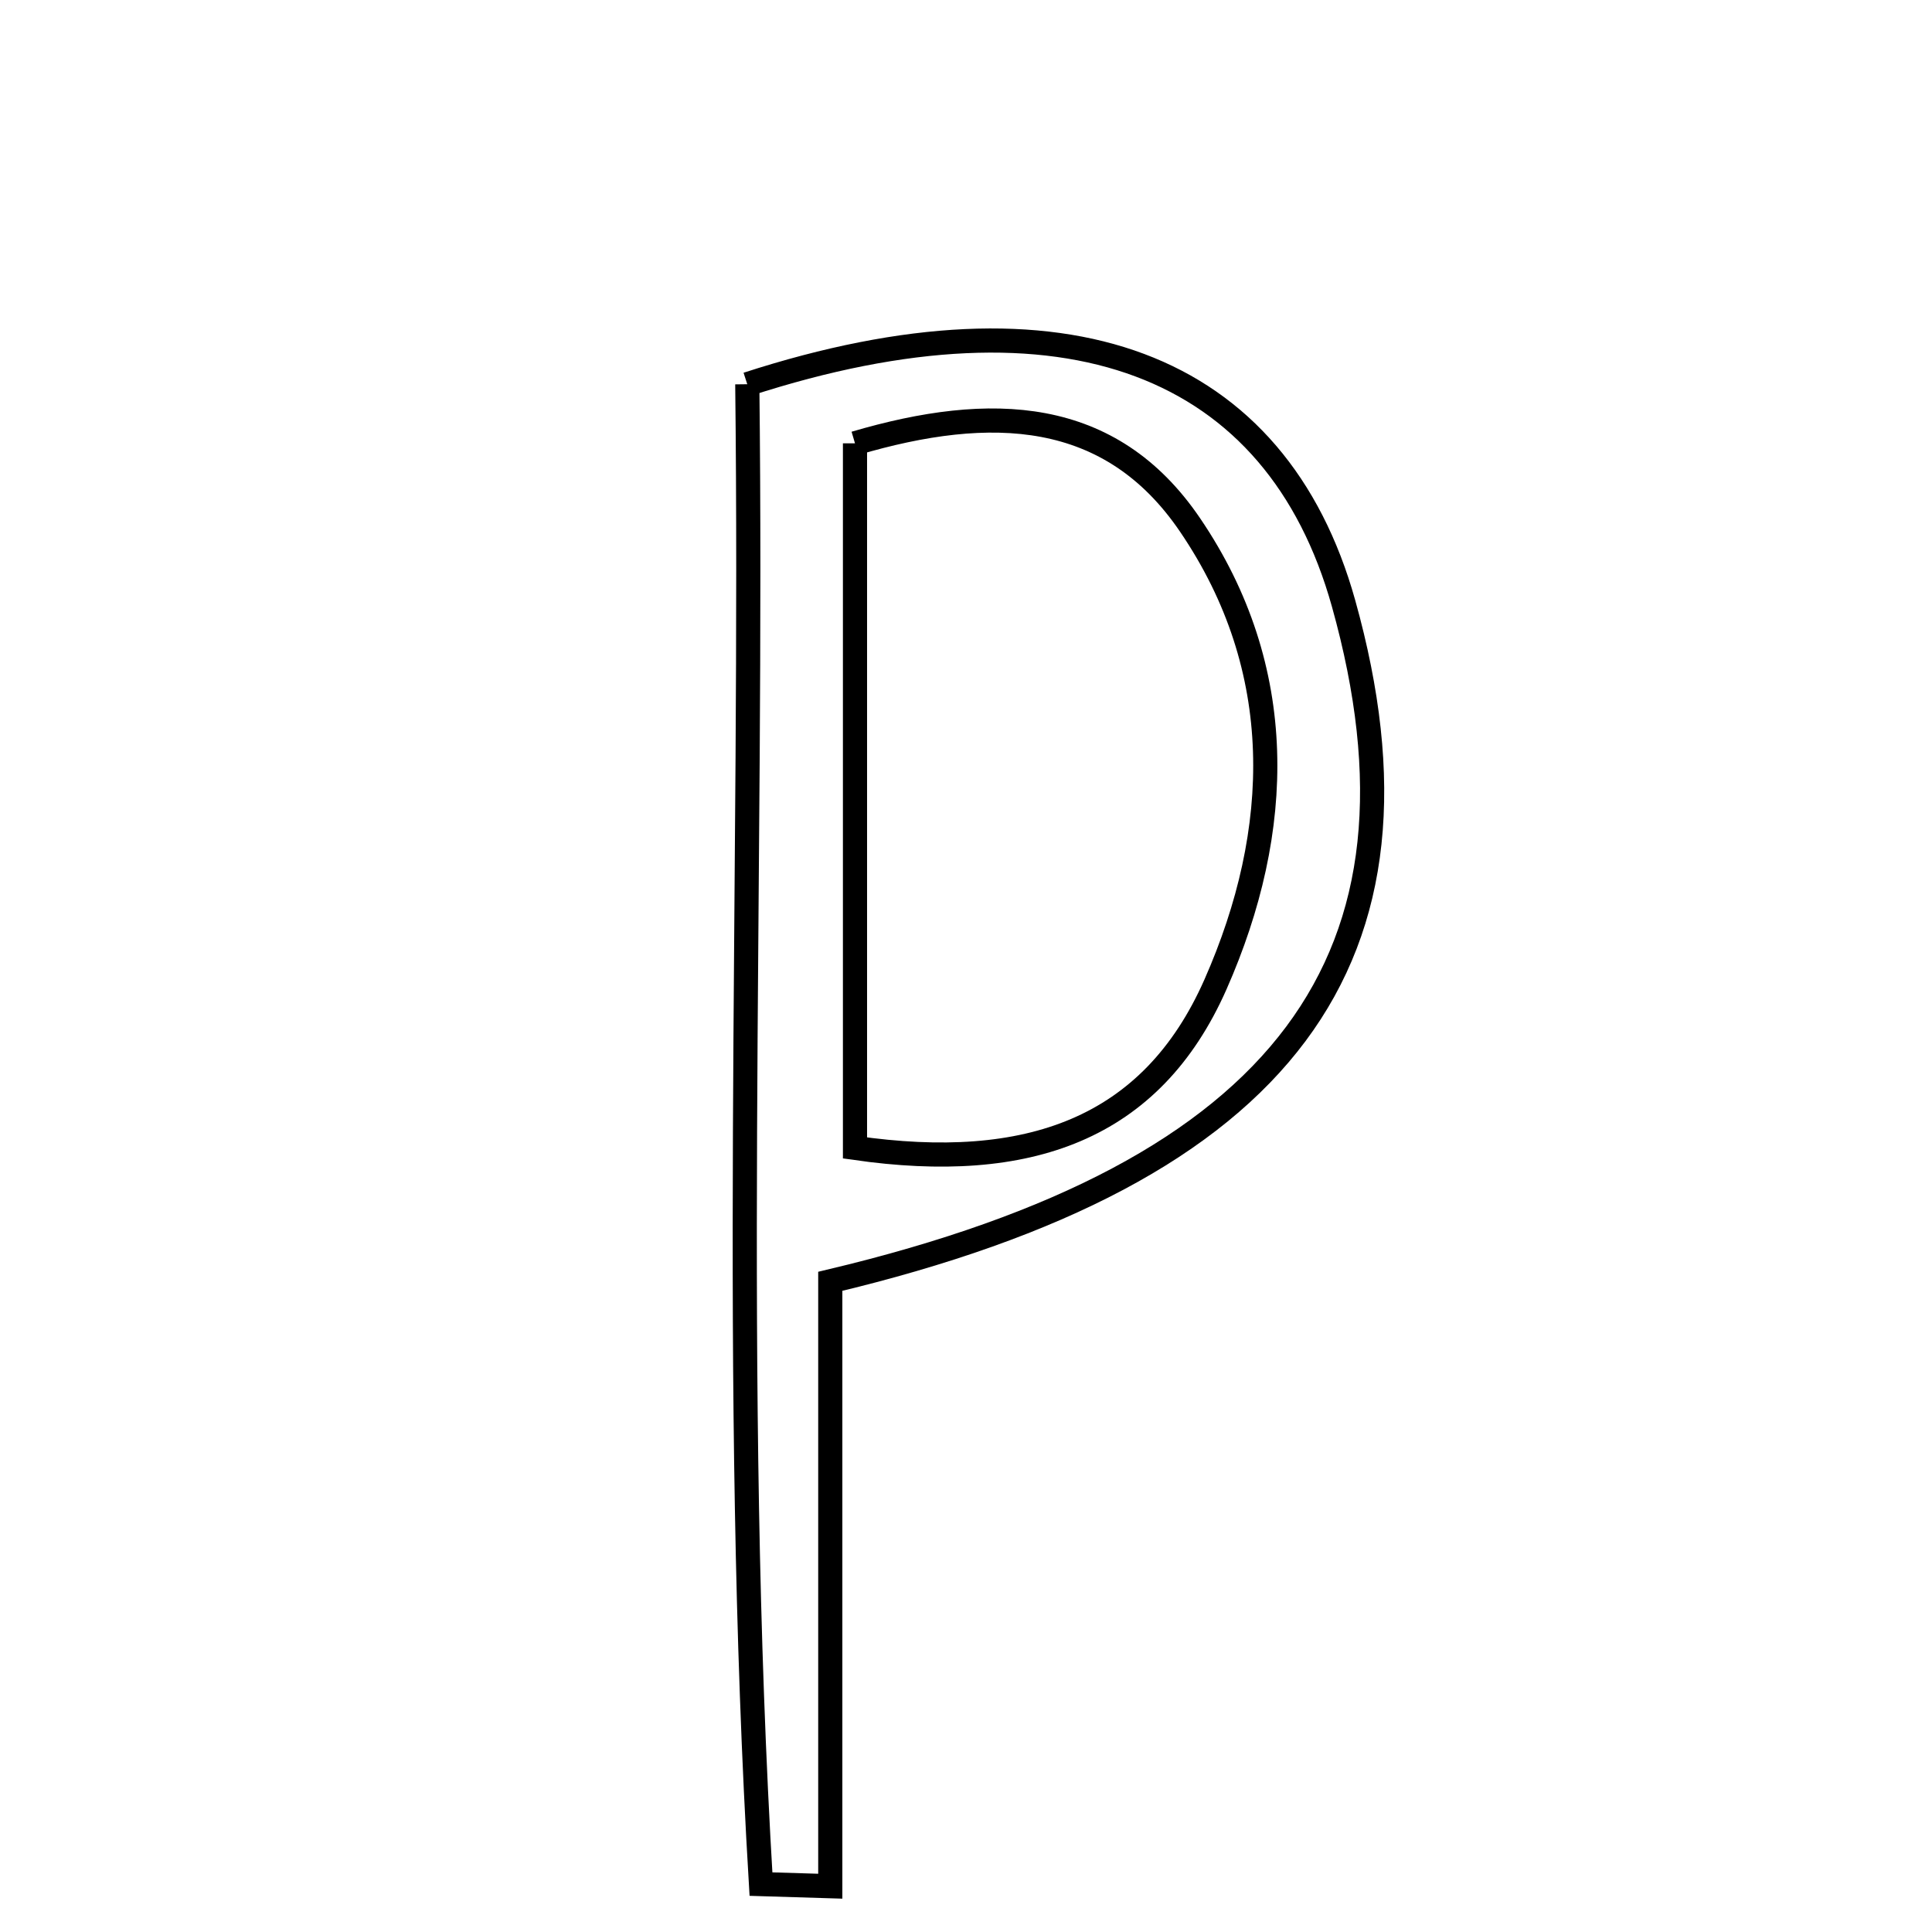 <svg xmlns="http://www.w3.org/2000/svg" viewBox="0.0 0.0 24.0 24.0" height="200px" width="200px"><path fill="none" stroke="black" stroke-width=".3" stroke-opacity="1.0"  filling="0" d="M9.283 4.773 C13.241 3.488 15.858 4.52 16.69 7.495 C17.917 11.884 16.007 14.563 10.314 15.917 C10.314 18.345 10.314 20.888 10.314 23.431 C10.027 23.422 9.74 23.414 9.453 23.405 C9.079 17.172 9.355 10.927 9.283 4.773"></path>
<path fill="none" stroke="black" stroke-width=".3" stroke-opacity="1.0"  filling="0" d="M10.621 5.507 C12.311 5.009 13.795 5.065 14.784 6.522 C16 8.311 15.945 10.312 15.099 12.229 C14.3 14.037 12.765 14.568 10.621 14.26 C10.621 11.209 10.621 8.394 10.621 5.507"></path></svg>